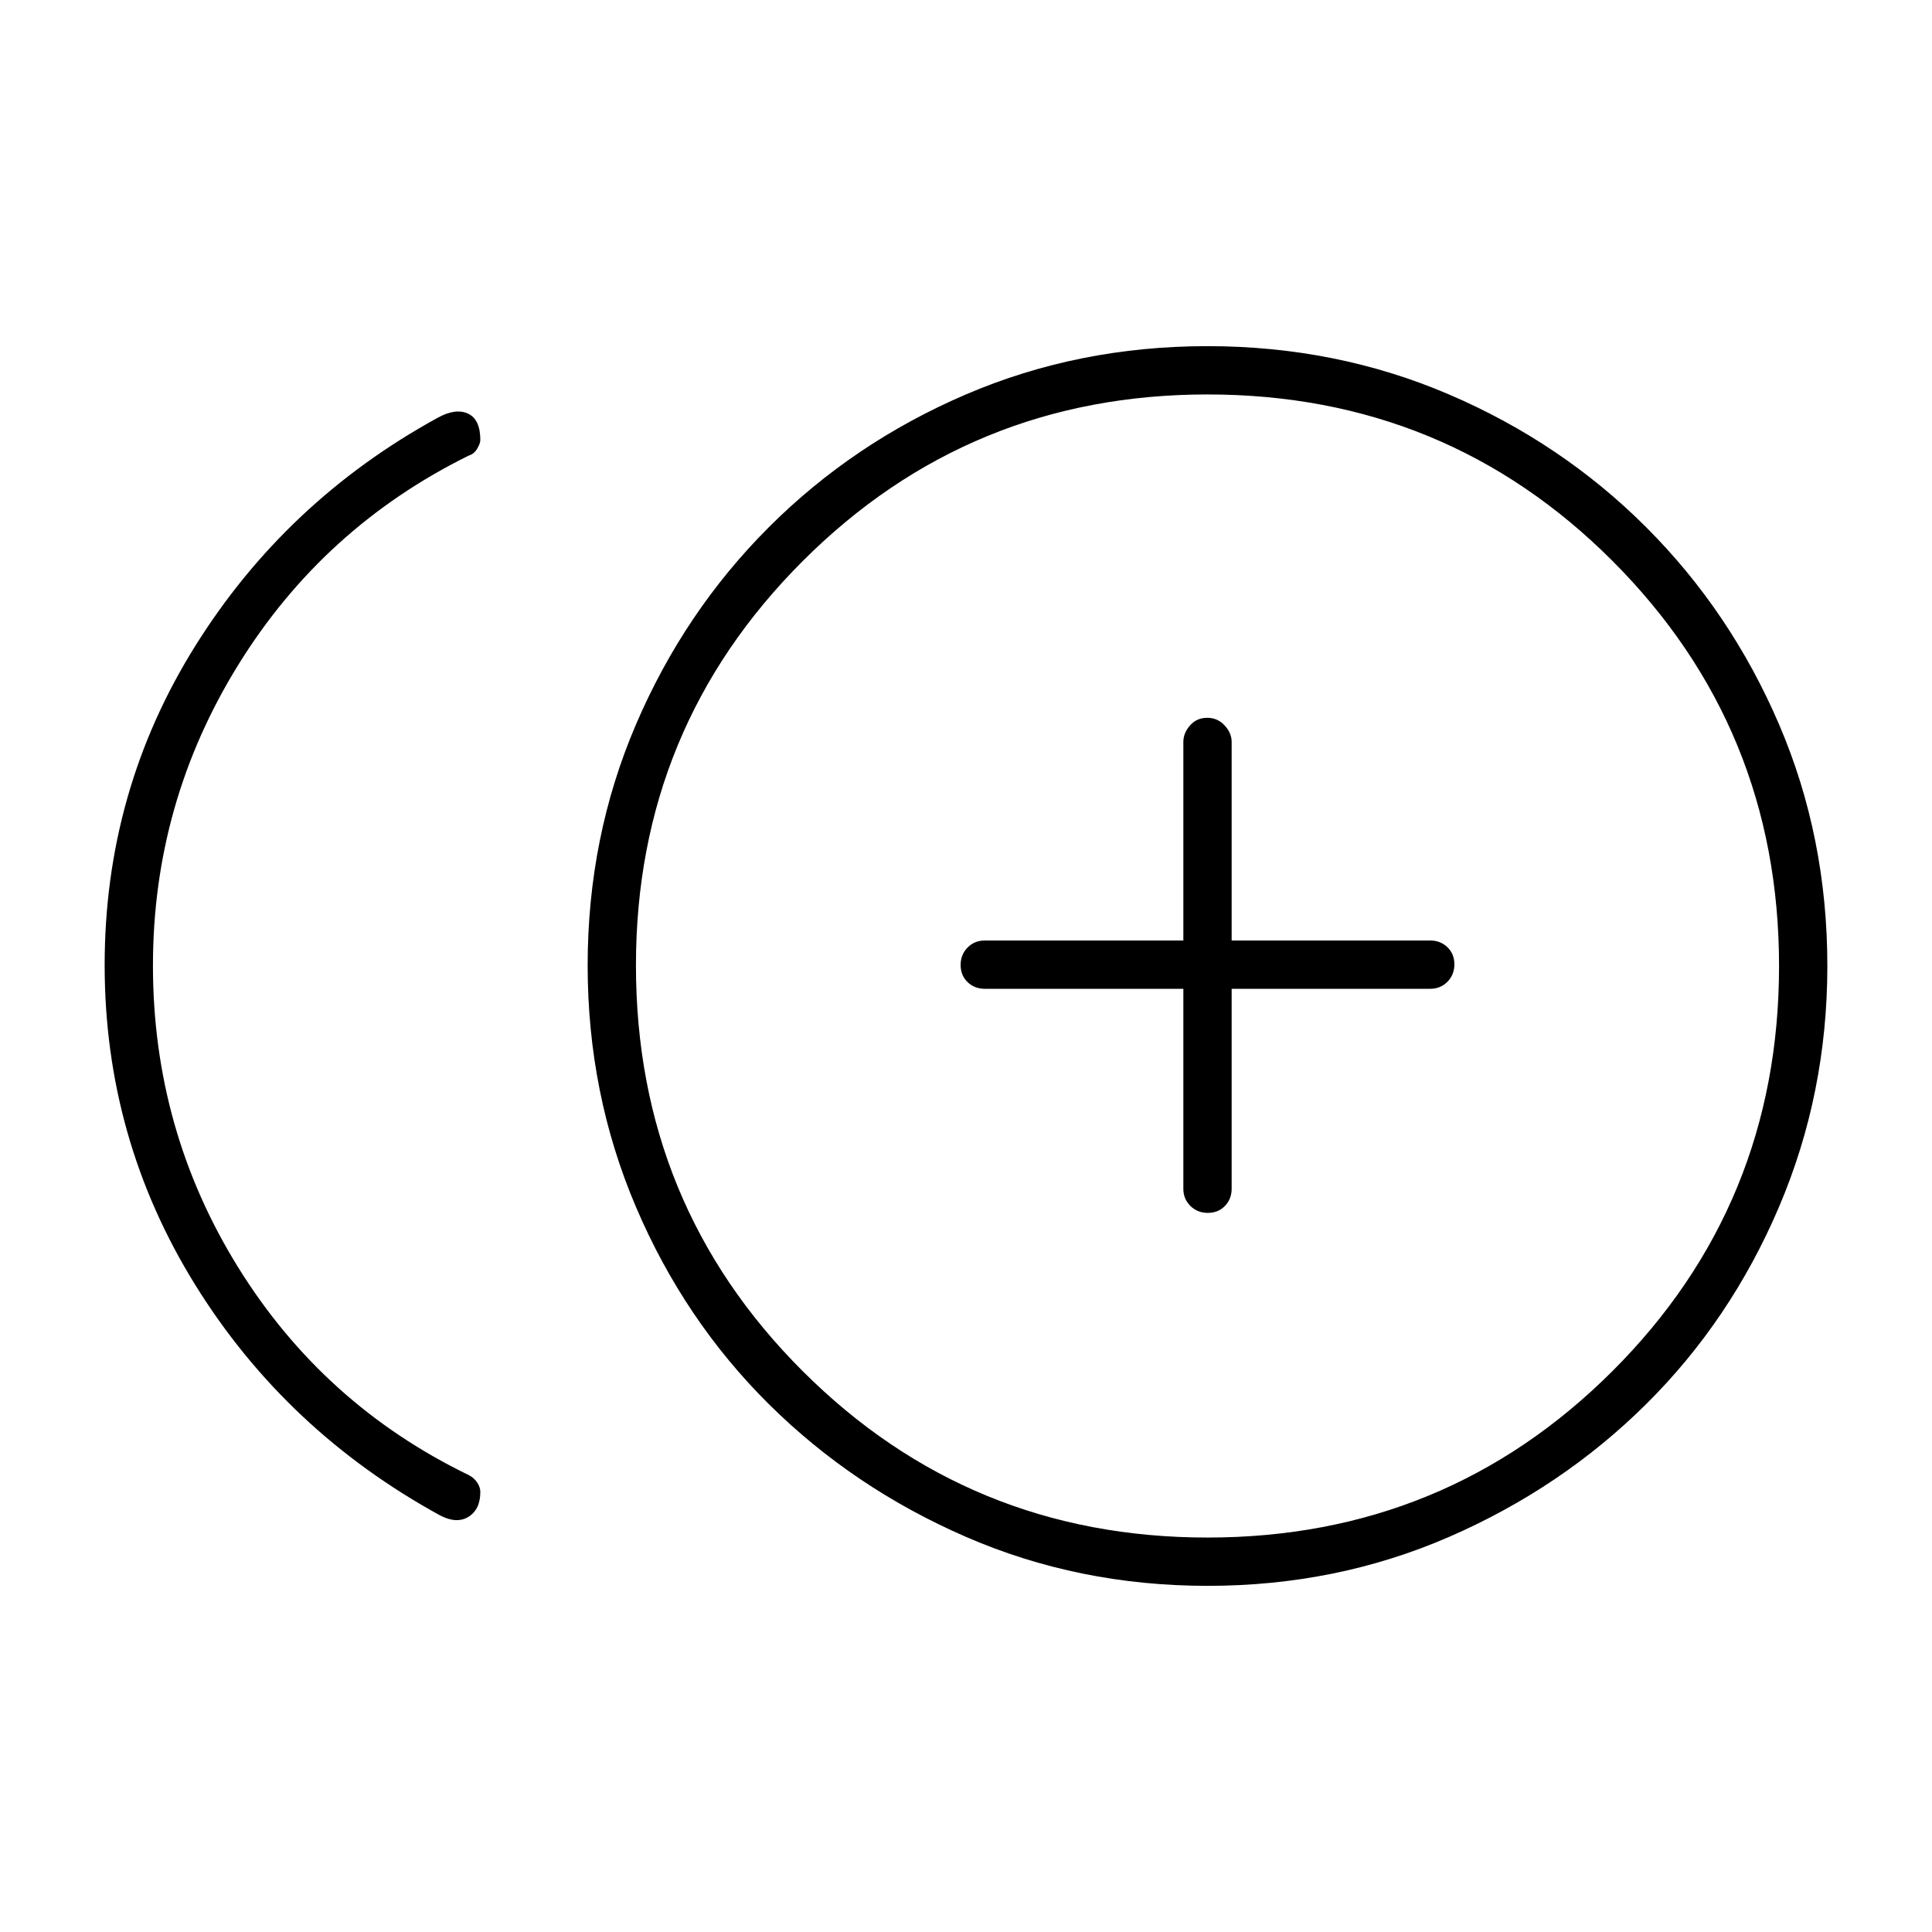 <svg xmlns="http://www.w3.org/2000/svg" height="40" viewBox="0 -960 960 960" width="40"><path d="M218.67-207Q142-249 97-321.57q-45-72.58-45-158.88Q52-567 97-639q45-72 120.33-113.33 9-5 15.17-2.17t6.17 13.17q0 1.62-1.55 4.27-1.54 2.65-4.12 3.39Q160.67-698 118.33-629.54 76-561.07 76-480.21q0 81.67 42.33 149.94Q160.67-262 233-227q2.58 1.35 4.12 3.68 1.55 2.33 1.55 4.65 0 8.67-5.84 12.34-5.83 3.66-14.16-.67Zm381.39 35Q536-172 480-196.33q-56-24.34-98-66-42-41.67-66-97.95-24-56.27-24-120Q292-544 316-600t66-98q42-42 97.94-66 55.95-24 120-24Q664-788 720-764t98 66q42 42 66 97.94 24 55.95 24 120 0 63.39-24 119.73-24 56.33-66 98-42 41.66-97.94 66-55.95 24.33-120 24.33ZM600-480Zm0 284q118.33 0 201.17-82.66Q884-361.33 884-480q0-118.33-82.66-201.17Q718.67-764 600-764q-118.33 0-201.17 82.83Q316-598.33 316-480.33q0 118.9 82.83 201.62Q481.67-196 600-196Zm.16-161.33q5.17 0 8.51-3.45 3.33-3.45 3.33-8.55v-99.34h98.67q5.1 0 8.55-3.49 3.45-3.5 3.45-8.67t-3.45-8.5q-3.45-3.34-8.55-3.34H612v-98.66q0-4.45-3.5-8.23-3.49-3.77-8.66-3.77t-8.51 3.77q-3.33 3.78-3.33 8.23v98.66h-98.67q-5.1 0-8.55 3.5-3.45 3.5-3.45 8.67t3.45 8.5q3.45 3.33 8.55 3.33H588v99.34q0 5.1 3.5 8.55 3.49 3.45 8.66 3.45Z"/></svg>